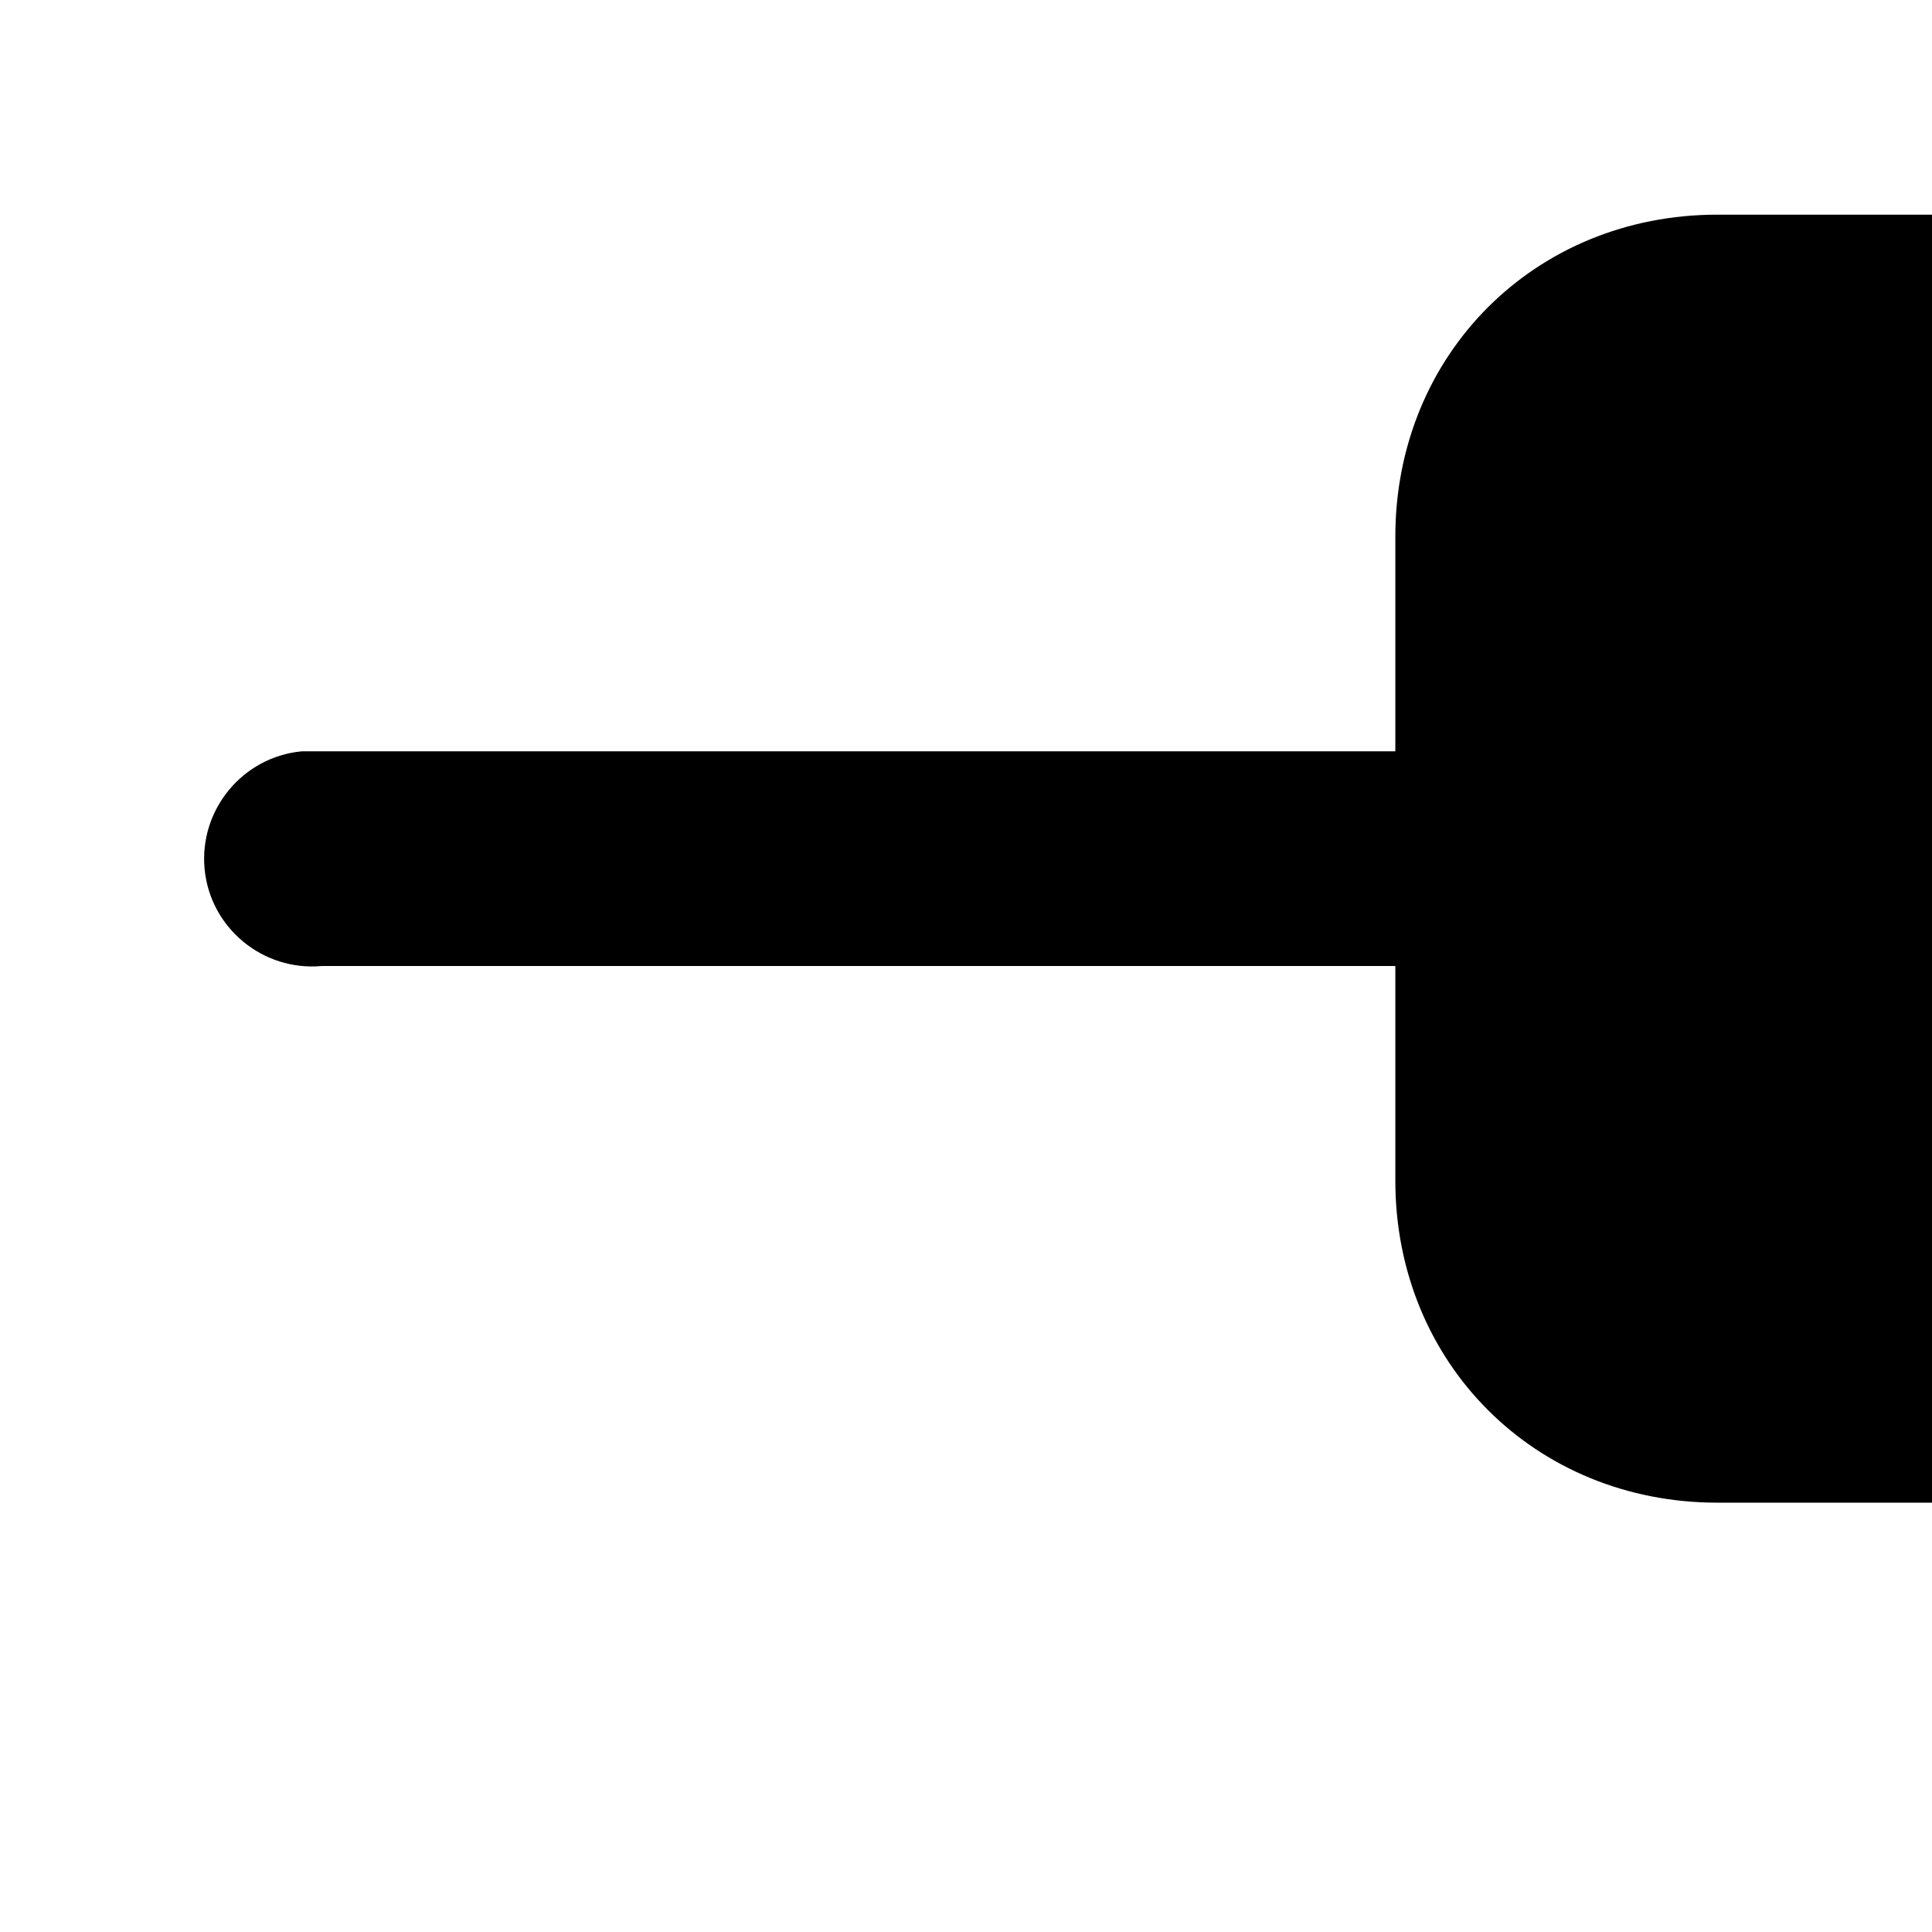 <svg xmlns="http://www.w3.org/2000/svg" viewBox="0 0 18 18"><path d="M16 2C14.301 2 13 3.301 13 5L13 7L3 7C2.969 7 2.938 7 2.906 7C2.875 7 2.844 7 2.812 7C2.262 7.051 1.855 7.543 1.906 8.094C1.957 8.645 2.449 9.051 3 9L13 9L13 11C13 12.699 14.301 14 16 14L18 14C19.699 14 21 12.699 21 11L21 5C21 3.301 19.699 2 18 2 Z M 22 7L22 9L47 9C47.359 9.004 47.695 8.816 47.879 8.504C48.059 8.191 48.059 7.809 47.879 7.496C47.695 7.184 47.359 6.996 47 7 Z M 34 19C32.301 19 31 20.301 31 22L31 24L3 24C2.969 24 2.938 24 2.906 24C2.875 24 2.844 24 2.812 24C2.262 24.051 1.855 24.543 1.906 25.094C1.957 25.645 2.449 26.051 3 26L31 26L31 28C31 29.699 32.301 31 34 31L36 31C37.699 31 39 29.699 39 28L39 22C39 20.301 37.699 19 36 19 Z M 40 24L40 26L47 26C47.359 26.004 47.695 25.816 47.879 25.504C48.059 25.191 48.059 24.809 47.879 24.496C47.695 24.184 47.359 23.996 47 24 Z M 13 36C11.301 36 10 37.301 10 39L10 41L3 41C2.969 41 2.938 41 2.906 41C2.875 41 2.844 41 2.812 41C2.262 41.051 1.855 41.543 1.906 42.094C1.957 42.645 2.449 43.051 3 43L10 43L10 45C10 46.699 11.301 48 13 48L15 48C16.699 48 18 46.699 18 45L18 39C18 37.301 16.699 36 15 36 Z M 19 41L19 43L47 43C47.359 43.004 47.695 42.816 47.879 42.504C48.059 42.191 48.059 41.809 47.879 41.496C47.695 41.184 47.359 40.996 47 41Z"/></svg>